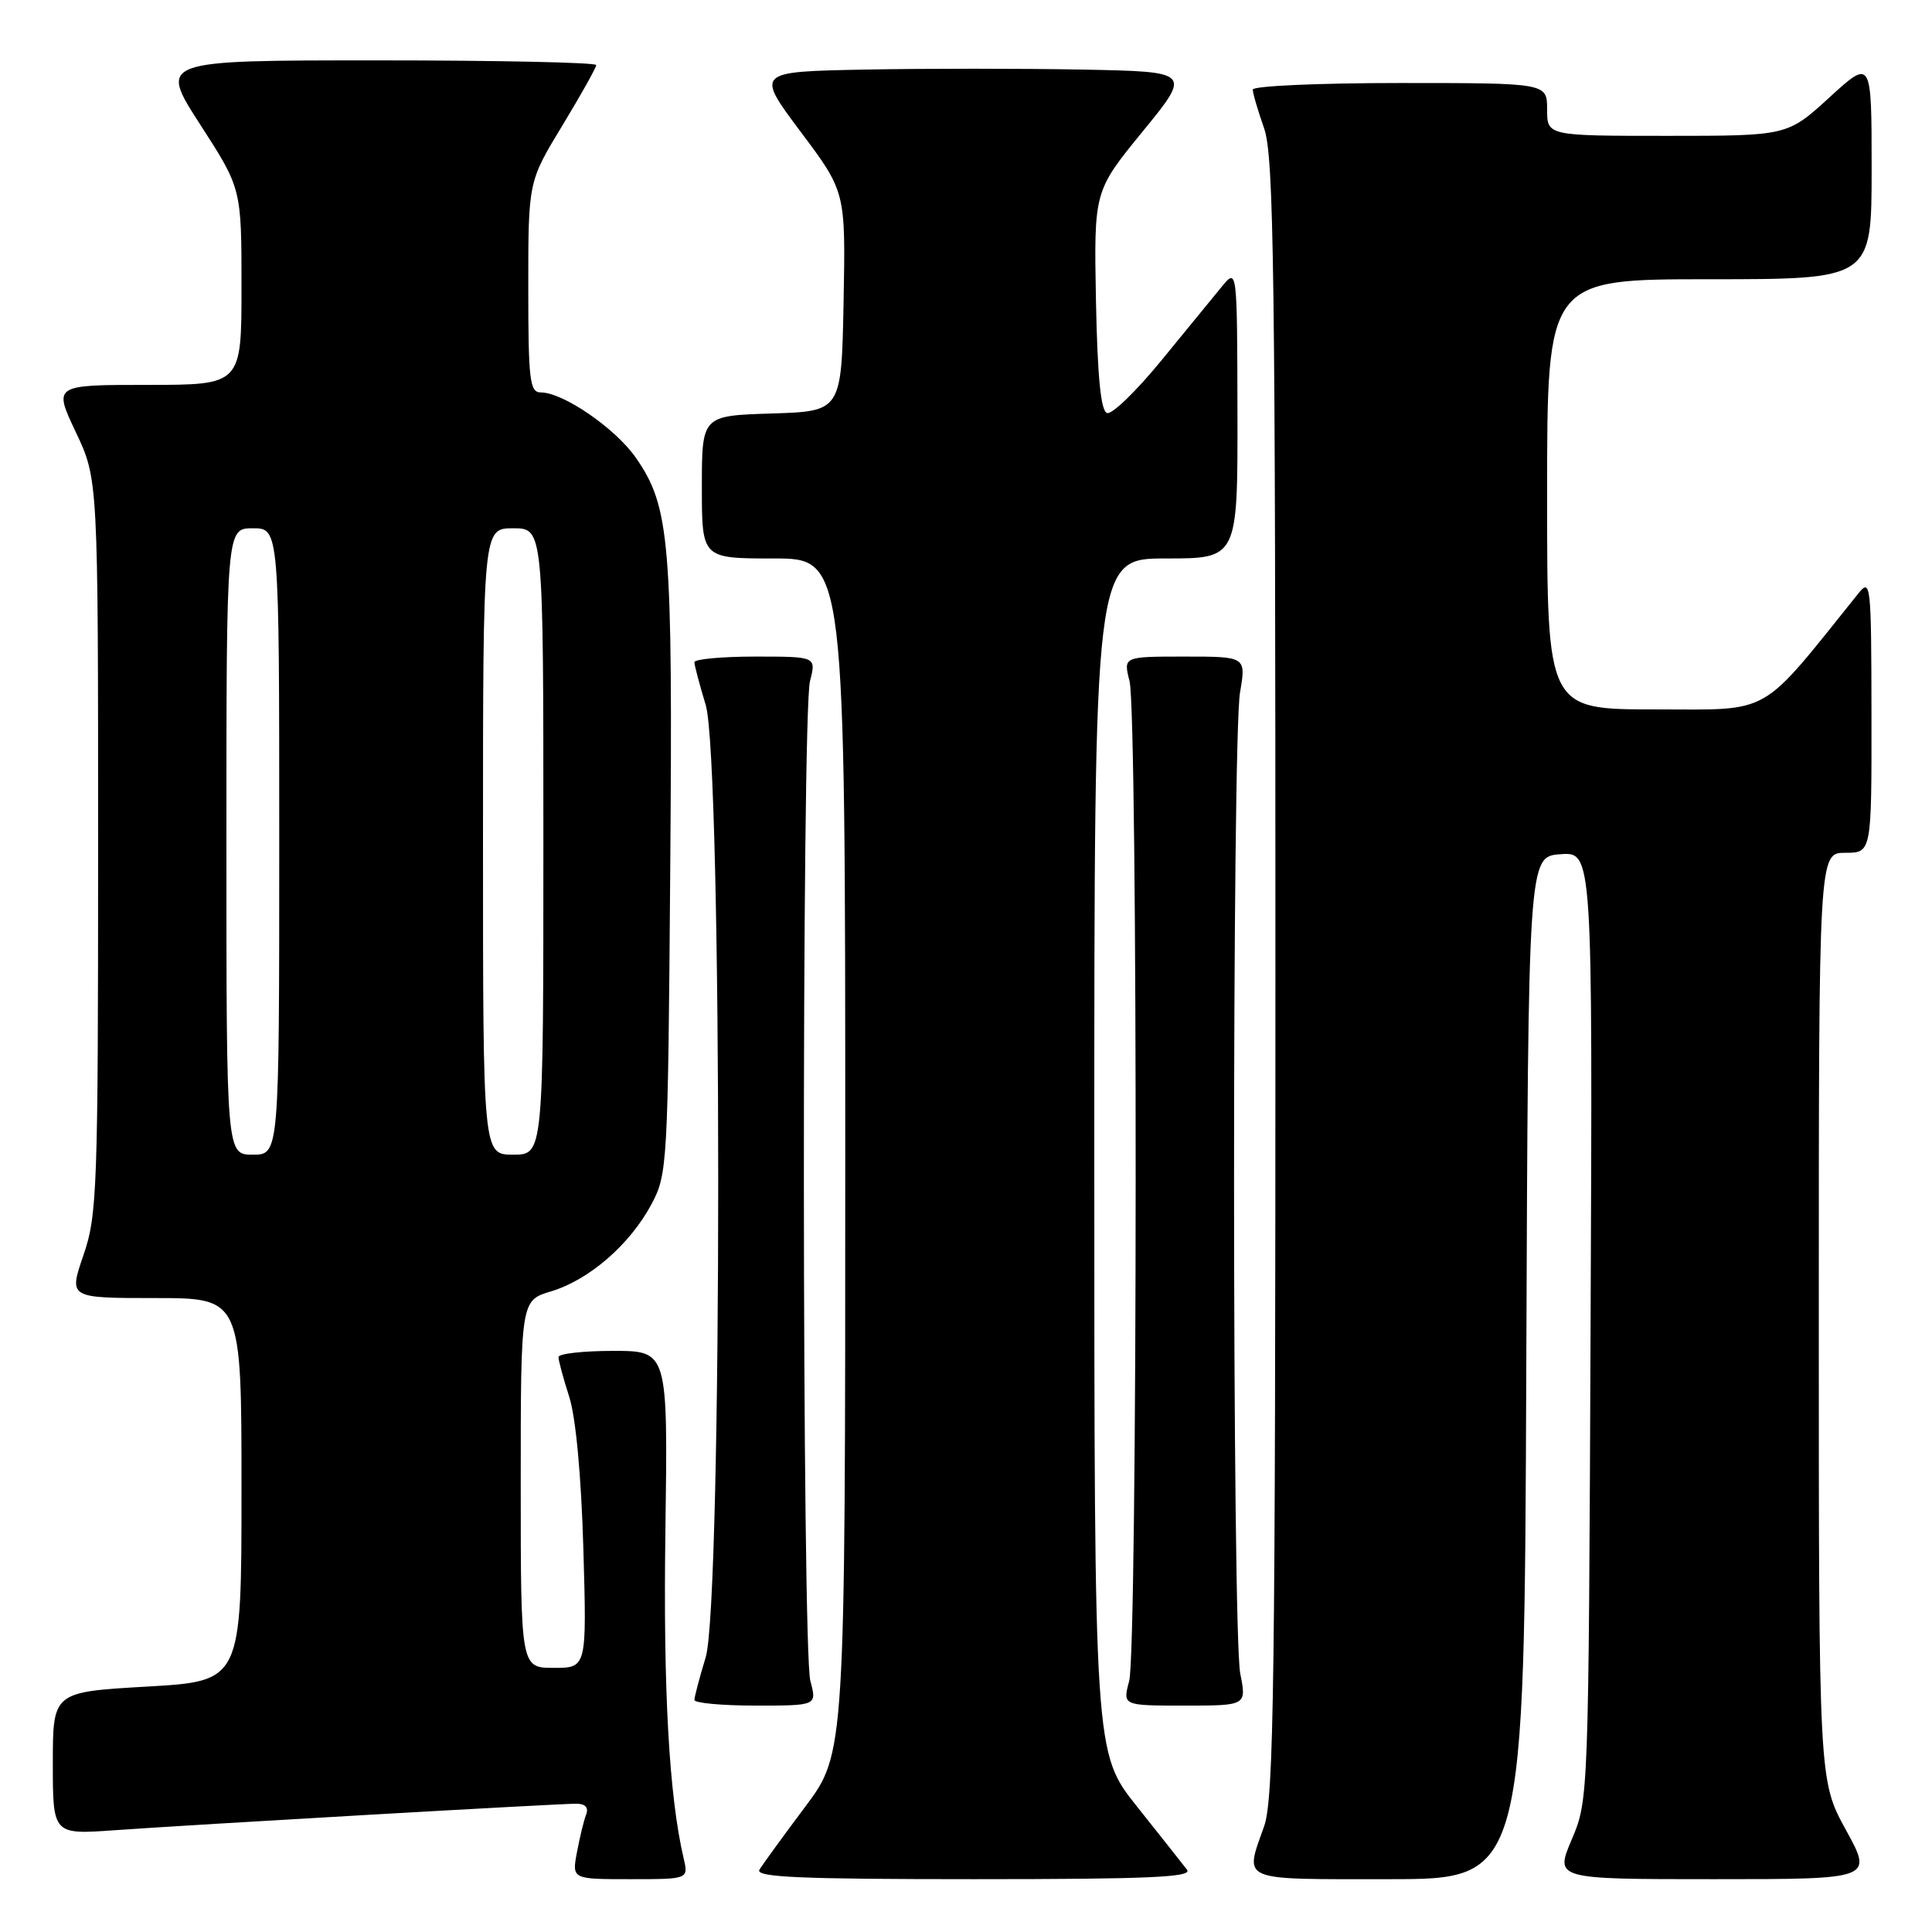 <?xml version="1.0" encoding="UTF-8" standalone="no"?>
<!DOCTYPE svg PUBLIC "-//W3C//DTD SVG 1.1//EN" "http://www.w3.org/Graphics/SVG/1.1/DTD/svg11.dtd" >
<svg xmlns="http://www.w3.org/2000/svg" xmlns:xlink="http://www.w3.org/1999/xlink" version="1.1" viewBox="0 0 256 256">
 <g >
 <path fill="currentColor"
d=" M 90.59 246.25 C 88.65 237.98 87.87 223.93 88.17 202.75 C 88.50 179.00 88.50 179.00 81.25 179.00 C 77.26 179.00 74.00 179.37 74.00 179.82 C 74.00 180.27 74.64 182.64 75.42 185.07 C 76.30 187.79 77.02 195.59 77.30 205.25 C 77.75 221.00 77.75 221.00 73.38 221.00 C 69.00 221.00 69.00 221.00 69.00 196.66 C 69.00 172.32 69.00 172.32 73.02 171.11 C 78.05 169.60 83.46 164.92 86.31 159.59 C 88.44 155.61 88.51 154.46 88.81 115.15 C 89.15 71.68 88.77 67.18 84.28 60.69 C 81.58 56.78 74.63 52.00 71.66 52.00 C 70.19 52.00 70.00 50.39 70.00 38.04 C 70.00 24.07 70.00 24.07 74.50 16.66 C 76.97 12.58 79.00 8.97 79.00 8.62 C 79.00 8.28 65.96 8.00 50.02 8.00 C 21.04 8.00 21.04 8.00 26.52 16.49 C 32.00 24.98 32.00 24.98 32.00 37.99 C 32.00 51.00 32.00 51.00 19.54 51.00 C 7.08 51.00 7.08 51.00 10.04 57.25 C 13.00 63.50 13.00 63.50 13.00 112.09 C 13.00 157.64 12.88 161.04 11.05 166.34 C 9.11 172.00 9.11 172.00 20.55 172.00 C 32.00 172.00 32.00 172.00 32.00 197.38 C 32.00 222.76 32.00 222.76 19.50 223.48 C 7.00 224.20 7.00 224.20 7.00 233.65 C 7.00 243.10 7.00 243.10 15.25 242.51 C 25.48 241.78 73.82 239.00 76.36 239.00 C 77.56 239.00 78.02 239.51 77.67 240.43 C 77.36 241.21 76.82 243.46 76.45 245.43 C 75.78 249.00 75.78 249.00 83.51 249.00 C 91.23 249.00 91.23 249.00 90.59 246.25 Z  M 157.29 247.75 C 156.76 247.06 153.78 243.30 150.67 239.39 C 145.00 232.28 145.00 232.28 145.00 153.14 C 145.00 74.00 145.00 74.00 154.50 74.00 C 164.00 74.00 164.00 74.00 163.97 54.75 C 163.93 35.50 163.93 35.50 161.88 38.00 C 160.75 39.38 157.14 43.79 153.85 47.81 C 150.56 51.83 147.34 54.95 146.69 54.73 C 145.86 54.46 145.42 49.92 145.22 39.83 C 144.95 25.33 144.95 25.33 151.41 17.42 C 157.88 9.50 157.88 9.50 143.44 9.22 C 135.50 9.07 122.50 9.07 114.57 9.22 C 100.13 9.50 100.13 9.50 106.09 17.46 C 112.05 25.41 112.05 25.41 111.78 39.96 C 111.50 54.50 111.50 54.50 102.25 54.79 C 93.00 55.08 93.00 55.08 93.00 64.54 C 93.00 74.00 93.00 74.00 102.50 74.00 C 112.00 74.00 112.00 74.00 112.00 153.16 C 112.00 232.32 112.00 232.32 106.69 239.41 C 103.77 243.31 101.04 247.06 100.63 247.75 C 100.04 248.74 105.99 249.00 129.06 249.00 C 152.25 249.00 158.05 248.74 157.29 247.75 Z  M 202.24 181.25 C 202.50 113.50 202.50 113.50 206.76 113.19 C 211.03 112.88 211.03 112.88 210.76 175.69 C 210.50 238.18 210.49 238.53 208.26 243.75 C 206.03 249.00 206.03 249.00 227.11 249.00 C 248.18 249.00 248.18 249.00 244.59 242.47 C 241.00 235.93 241.00 235.93 241.00 174.47 C 241.00 113.00 241.00 113.00 244.50 113.00 C 248.00 113.00 248.00 113.00 247.98 94.75 C 247.96 77.29 247.88 76.59 246.23 78.65 C 232.98 95.14 234.98 94.00 219.33 94.00 C 205.00 94.00 205.00 94.00 205.00 65.50 C 205.00 37.00 205.00 37.00 226.50 37.00 C 248.00 37.00 248.00 37.00 248.00 22.40 C 248.00 7.80 248.00 7.80 242.42 12.90 C 236.84 18.00 236.84 18.00 220.92 18.00 C 205.00 18.00 205.00 18.00 205.00 14.50 C 205.00 11.00 205.00 11.00 185.50 11.00 C 174.78 11.00 166.00 11.39 166.00 11.87 C 166.00 12.36 166.68 14.66 167.50 17.00 C 168.80 20.68 169.00 35.84 169.00 129.50 C 169.00 223.16 168.80 238.32 167.50 242.00 C 164.90 249.38 164.01 249.00 183.99 249.00 C 201.99 249.00 201.99 249.00 202.24 181.25 Z  M 107.38 222.75 C 106.26 218.61 106.22 94.60 107.33 90.25 C 108.16 87.00 108.16 87.00 100.08 87.00 C 95.64 87.00 92.00 87.34 92.01 87.75 C 92.02 88.16 92.69 90.71 93.51 93.41 C 95.72 100.71 95.72 212.29 93.51 219.59 C 92.69 222.29 92.02 224.84 92.01 225.25 C 92.00 225.66 95.66 226.00 100.12 226.00 C 108.25 226.00 108.25 226.00 107.38 222.75 Z  M 164.34 221.75 C 163.26 216.29 163.24 98.04 164.31 91.75 C 165.12 87.00 165.12 87.00 156.98 87.00 C 148.84 87.00 148.84 87.00 149.67 90.25 C 150.78 94.60 150.74 218.61 149.62 222.75 C 148.75 226.00 148.75 226.00 156.96 226.00 C 165.18 226.00 165.18 226.00 164.34 221.75 Z  M 30.00 111.50 C 30.00 70.00 30.00 70.00 33.50 70.00 C 37.00 70.00 37.00 70.00 37.00 111.50 C 37.00 153.00 37.00 153.00 33.50 153.00 C 30.00 153.00 30.00 153.00 30.00 111.50 Z  M 64.00 111.50 C 64.00 70.00 64.00 70.00 68.00 70.00 C 72.00 70.00 72.00 70.00 72.00 111.50 C 72.00 153.00 72.00 153.00 68.00 153.00 C 64.00 153.00 64.00 153.00 64.00 111.50 Z "/>
</g>
</svg>